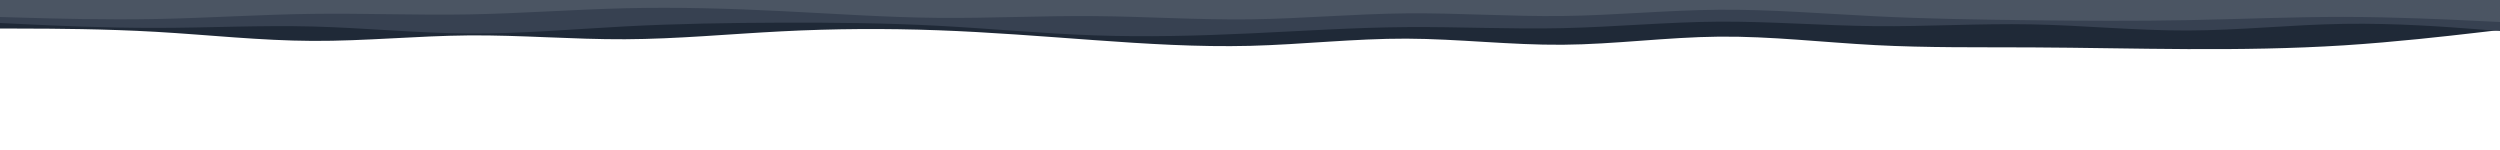 <svg id="visual" viewBox="0 0 5000 300" width="5000" height="300" xmlns="http://www.w3.org/2000/svg" xmlns:xlink="http://www.w3.org/1999/xlink" version="1.1"><path d="M0 57L52.2 57.2C104.3 57.3 208.7 57.7 312.8 63.7C417 69.7 521 81.3 625.2 81.8C729.3 82.3 833.7 71.7 937.8 70.8C1042 70 1146 79 1250.2 78.5C1354.3 78 1458.7 68 1562.8 62.7C1667 57.3 1771 56.7 1875.2 60.5C1979.3 64.3 2083.7 72.7 2187.8 80.2C2292 87.7 2396 94.3 2500.2 91.7C2604.3 89 2708.7 77 2812.8 77.3C2917 77.7 3021 90.3 3125.2 89.5C3229.3 88.7 3333.7 74.3 3437.8 73.3C3542 72.3 3646 84.7 3750.2 90.2C3854.3 95.7 3958.7 94.3 4062.8 94.8C4167 95.3 4271 97.7 4375.2 98.2C4479.3 98.7 4583.7 97.3 4687.8 90.7C4792 84 4896 72 4948 66L5000 60L5000 0L4948 0C4896 0 4792 0 4687.8 0C4583.7 0 4479.3 0 4375.2 0C4271 0 4167 0 4062.8 0C3958.7 0 3854.3 0 3750.2 0C3646 0 3542 0 3437.8 0C3333.7 0 3229.3 0 3125.2 0C3021 0 2917 0 2812.8 0C2708.7 0 2604.3 0 2500.2 0C2396 0 2292 0 2187.8 0C2083.7 0 1979.3 0 1875.2 0C1771 0 1667 0 1562.8 0C1458.7 0 1354.3 0 1250.2 0C1146 0 1042 0 937.8 0C833.7 0 729.3 0 625.2 0C521 0 417 0 312.8 0C208.7 0 104.3 0 52.2 0L0 0Z" fill="#1f2937"></path><path d="M0 46L52.2 48.5C104.3 51 208.7 56 312.8 55.8C417 55.7 521 50.3 625.2 53C729.3 55.7 833.7 66.3 937.8 67C1042 67.7 1146 58.3 1250.2 52.8C1354.3 47.3 1458.7 45.7 1562.8 45.3C1667 45 1771 46 1875.2 51.5C1979.3 57 2083.7 67 2187.8 70.7C2292 74.3 2396 71.7 2500.2 66.8C2604.3 62 2708.7 55 2812.8 54.2C2917 53.3 3021 58.7 3125.2 56.3C3229.3 54 3333.7 44 3437.8 43.3C3542 42.7 3646 51.3 3750.2 52.3C3854.3 53.3 3958.7 46.7 4062.8 48.7C4167 50.7 4271 61.3 4375.2 61C4479.3 60.7 4583.7 49.3 4687.8 47.7C4792 46 4896 54 4948 58L5000 62L5000 0L4948 0C4896 0 4792 0 4687.8 0C4583.7 0 4479.3 0 4375.2 0C4271 0 4167 0 4062.8 0C3958.7 0 3854.3 0 3750.2 0C3646 0 3542 0 3437.8 0C3333.7 0 3229.3 0 3125.2 0C3021 0 2917 0 2812.8 0C2708.7 0 2604.3 0 2500.2 0C2396 0 2292 0 2187.8 0C2083.7 0 1979.3 0 1875.2 0C1771 0 1667 0 1562.8 0C1458.7 0 1354.3 0 1250.2 0C1146 0 1042 0 937.8 0C833.7 0 729.3 0 625.2 0C521 0 417 0 312.8 0C208.7 0 104.3 0 52.2 0L0 0Z" fill="#374151"></path><path d="M0 34L52.2 35.5C104.3 37 208.7 40 312.8 38C417 36 521 29 625.2 27.7C729.3 26.3 833.7 30.7 937.8 28.8C1042 27 1146 19 1250.2 16.5C1354.3 14 1458.7 17 1562.8 22.2C1667 27.3 1771 34.7 1875.2 35.7C1979.3 36.7 2083.7 31.3 2187.8 32.2C2292 33 2396 40 2500.2 38.7C2604.3 37.3 2708.7 27.7 2812.8 26.7C2917 25.7 3021 33.3 3125.2 32C3229.3 30.7 3333.7 20.3 3437.8 19.5C3542 18.7 3646 27.3 3750.2 32.5C3854.3 37.7 3958.7 39.3 4062.8 40.5C4167 41.7 4271 42.3 4375.2 40.3C4479.3 38.3 4583.7 33.7 4687.8 33.8C4792 34 4896 39 4948 41.5L5000 44L5000 0L4948 0C4896 0 4792 0 4687.8 0C4583.7 0 4479.3 0 4375.2 0C4271 0 4167 0 4062.8 0C3958.7 0 3854.3 0 3750.2 0C3646 0 3542 0 3437.8 0C3333.7 0 3229.3 0 3125.2 0C3021 0 2917 0 2812.8 0C2708.7 0 2604.3 0 2500.2 0C2396 0 2292 0 2187.8 0C2083.7 0 1979.3 0 1875.2 0C1771 0 1667 0 1562.8 0C1458.7 0 1354.3 0 1250.2 0C1146 0 1042 0 937.8 0C833.7 0 729.3 0 625.2 0C521 0 417 0 312.8 0C208.7 0 104.3 0 52.2 0L0 0Z" fill="#4b5563"></path></svg>
